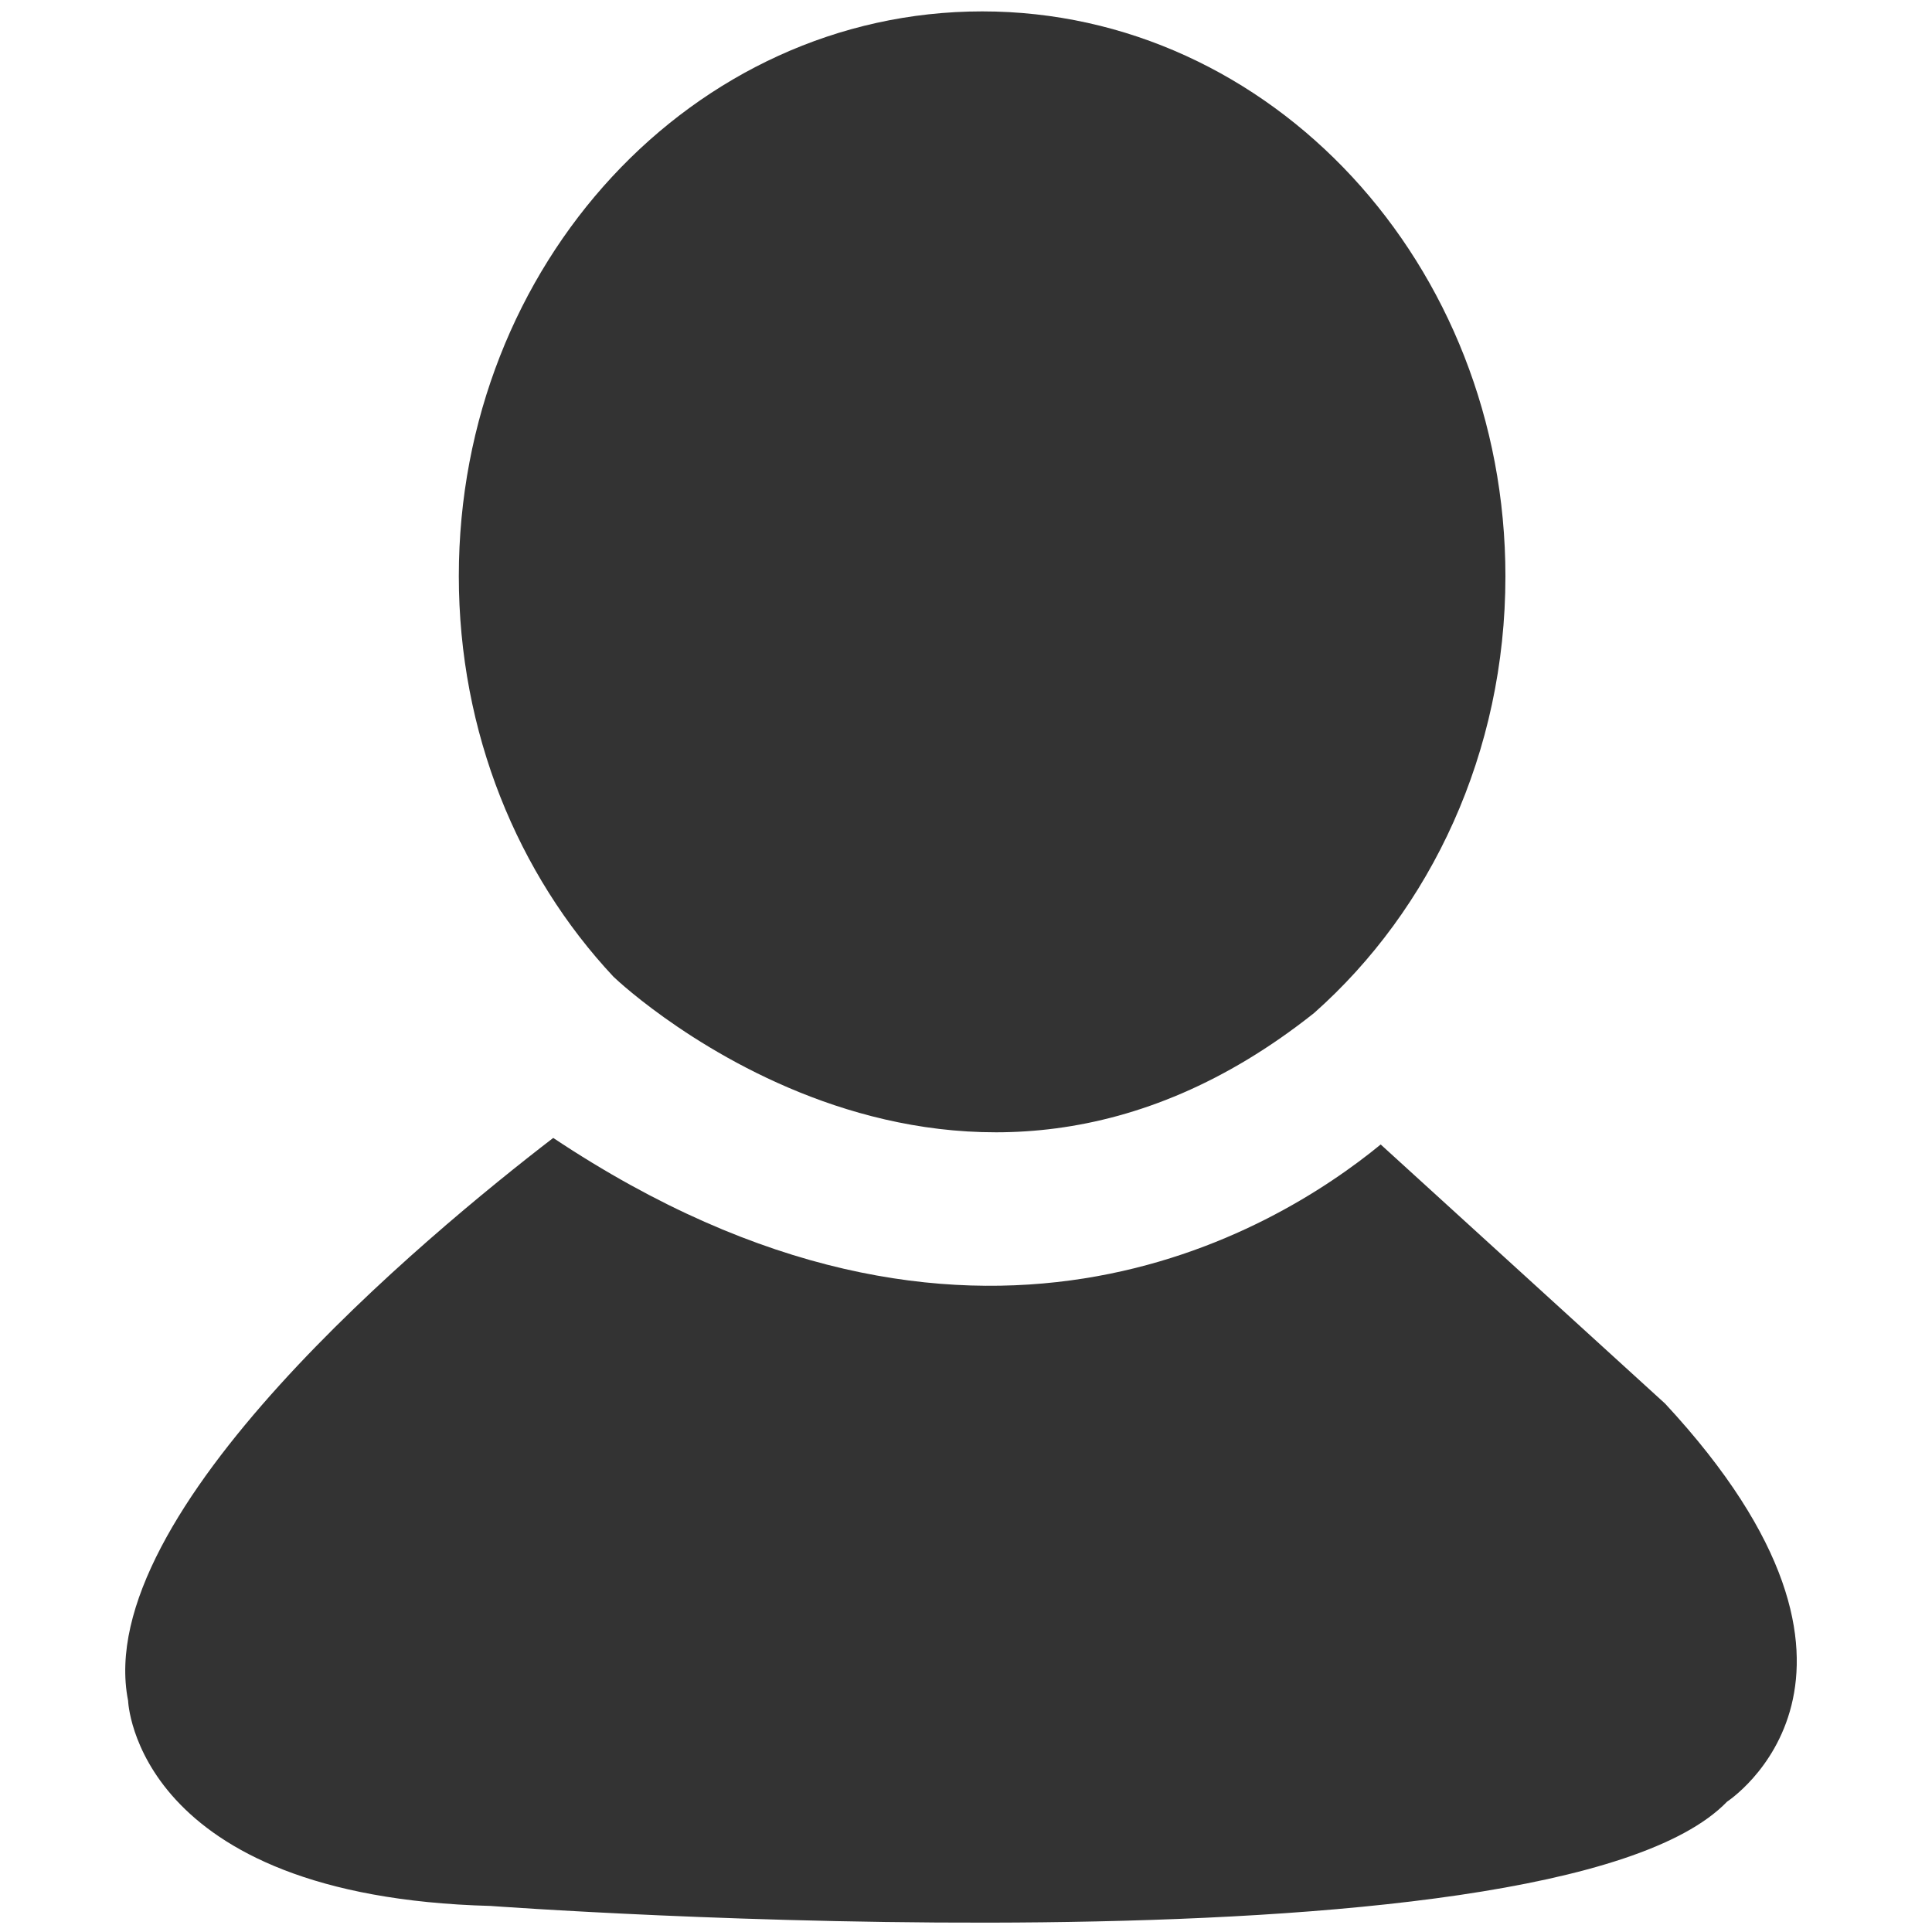 <?xml version="1.0" standalone="no"?><!DOCTYPE svg PUBLIC "-//W3C//DTD SVG 1.1//EN" "http://www.w3.org/Graphics/SVG/1.1/DTD/svg11.dtd"><svg t="1658714603679" class="icon" viewBox="0 0 1024 1024" version="1.1" xmlns="http://www.w3.org/2000/svg" p-id="13105" width="36" height="36" xmlns:xlink="http://www.w3.org/1999/xlink"><defs><style type="text/css">@font-face { font-family: feedback-iconfont; src: url("//at.alicdn.com/t/font_1031158_u69w8yhxdu.woff2?t=1630033759944") format("woff2"), url("//at.alicdn.com/t/font_1031158_u69w8yhxdu.woff?t=1630033759944") format("woff"), url("//at.alicdn.com/t/font_1031158_u69w8yhxdu.ttf?t=1630033759944") format("truetype"); }
</style></defs><path d="M696.498 536.917c61.909-54.848 101.407-138.143 101.407-231.467 0-165.465-124.226-299.413-277.31-299.413-153.185 0-277.412 133.948-277.412 299.31 0 82.99 31.313 158.2 81.965 212.332 6.242 6.038 182.657 169.251 371.35 19.238m186.033 207.01l-150.73-137.324c-56.587 46.354-216.936 144.18-438.58-3.48-66.82 51.37-245.076 198.824-225.326 298.288 0 0 3.479 103.76 192.07 108.775 0 0 561.988 41.545 655.413-55.258-0.102 0 102.022-65.694-32.847-211" fill="#333333" p-id="13106"></path></svg>
